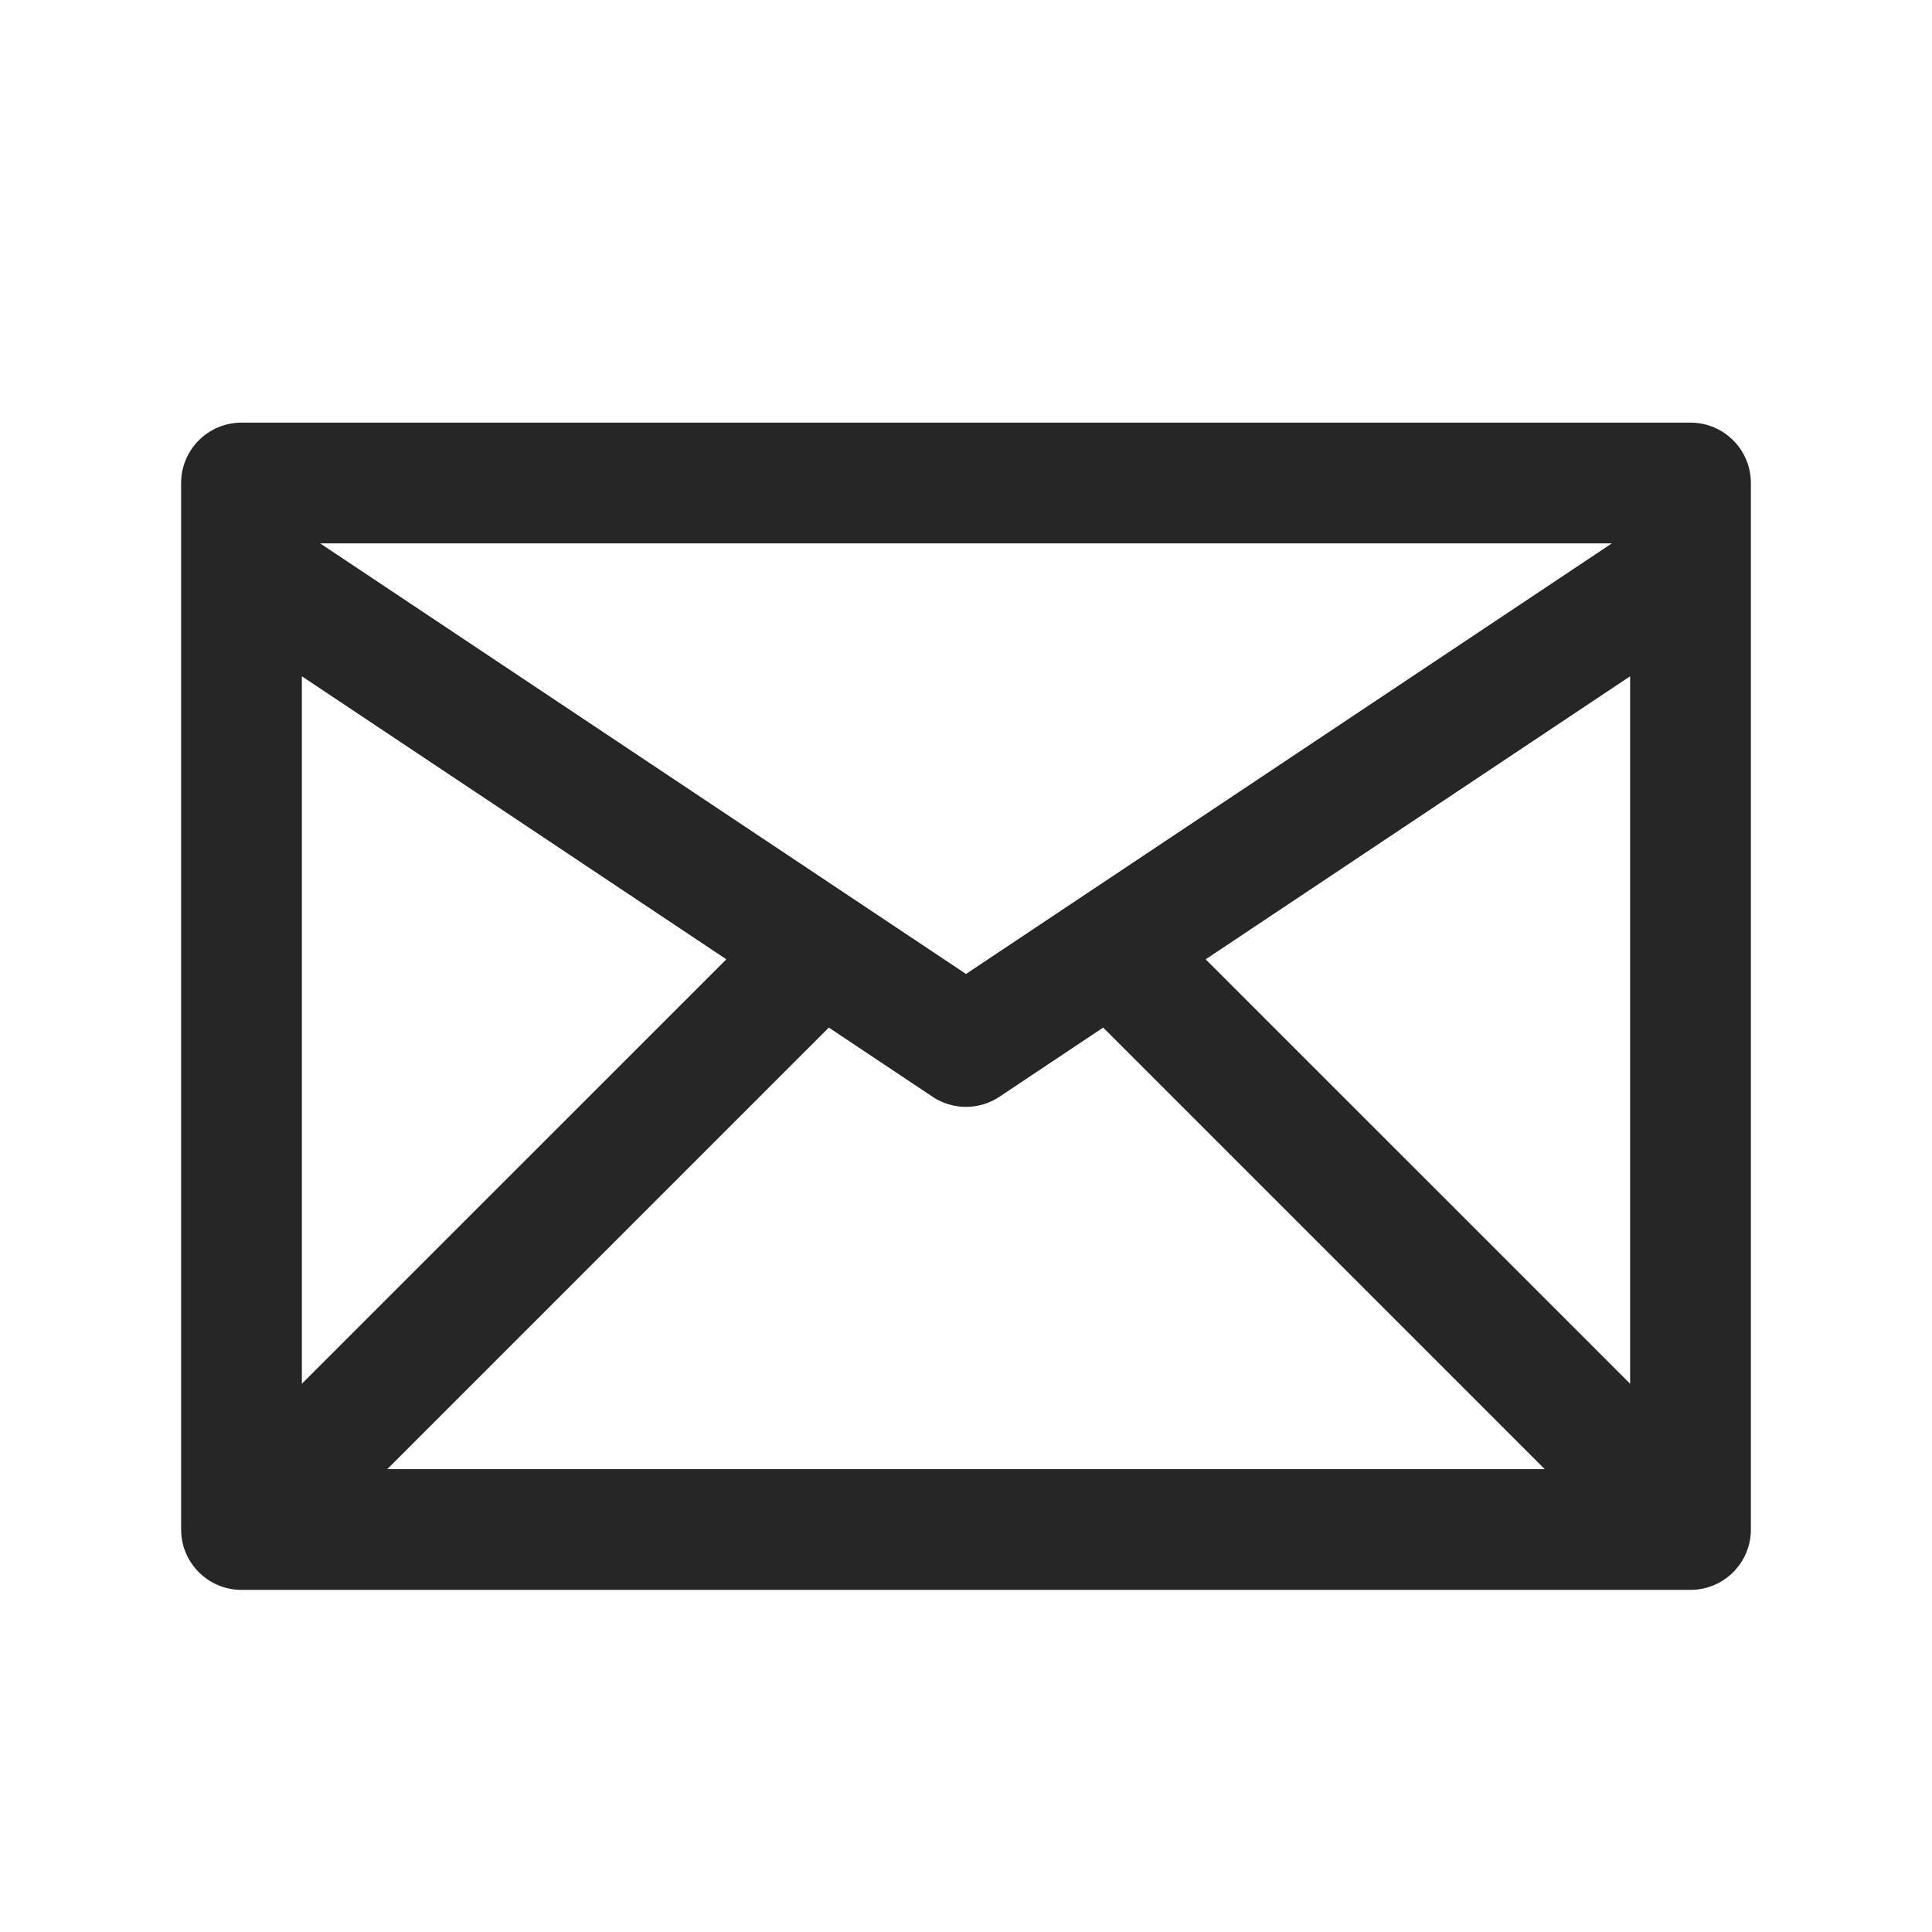 <svg width="24" height="24" viewBox="0 0 24 24" fill="none" xmlns="http://www.w3.org/2000/svg">
<path fill-rule="evenodd" clip-rule="evenodd" d="M3 5.25C2.586 5.25 2.25 5.586 2.25 6V19C2.25 19.414 2.586 19.75 3 19.75H21C21.414 19.75 21.75 19.414 21.75 19V6C21.75 5.586 21.414 5.25 21 5.25H12H3ZM3.75 17.189L9.023 11.917L3.75 8.401V17.189ZM10.296 12.765L4.811 18.25H19.189L13.704 12.765L12.416 13.624C12.164 13.792 11.836 13.792 11.584 13.624L10.296 12.765ZM20.25 8.401V17.189L14.977 11.917L20.25 8.401ZM20.023 6.75H12H3.977L12 12.099L20.023 6.75Z" fill="#262626"/>
</svg>
